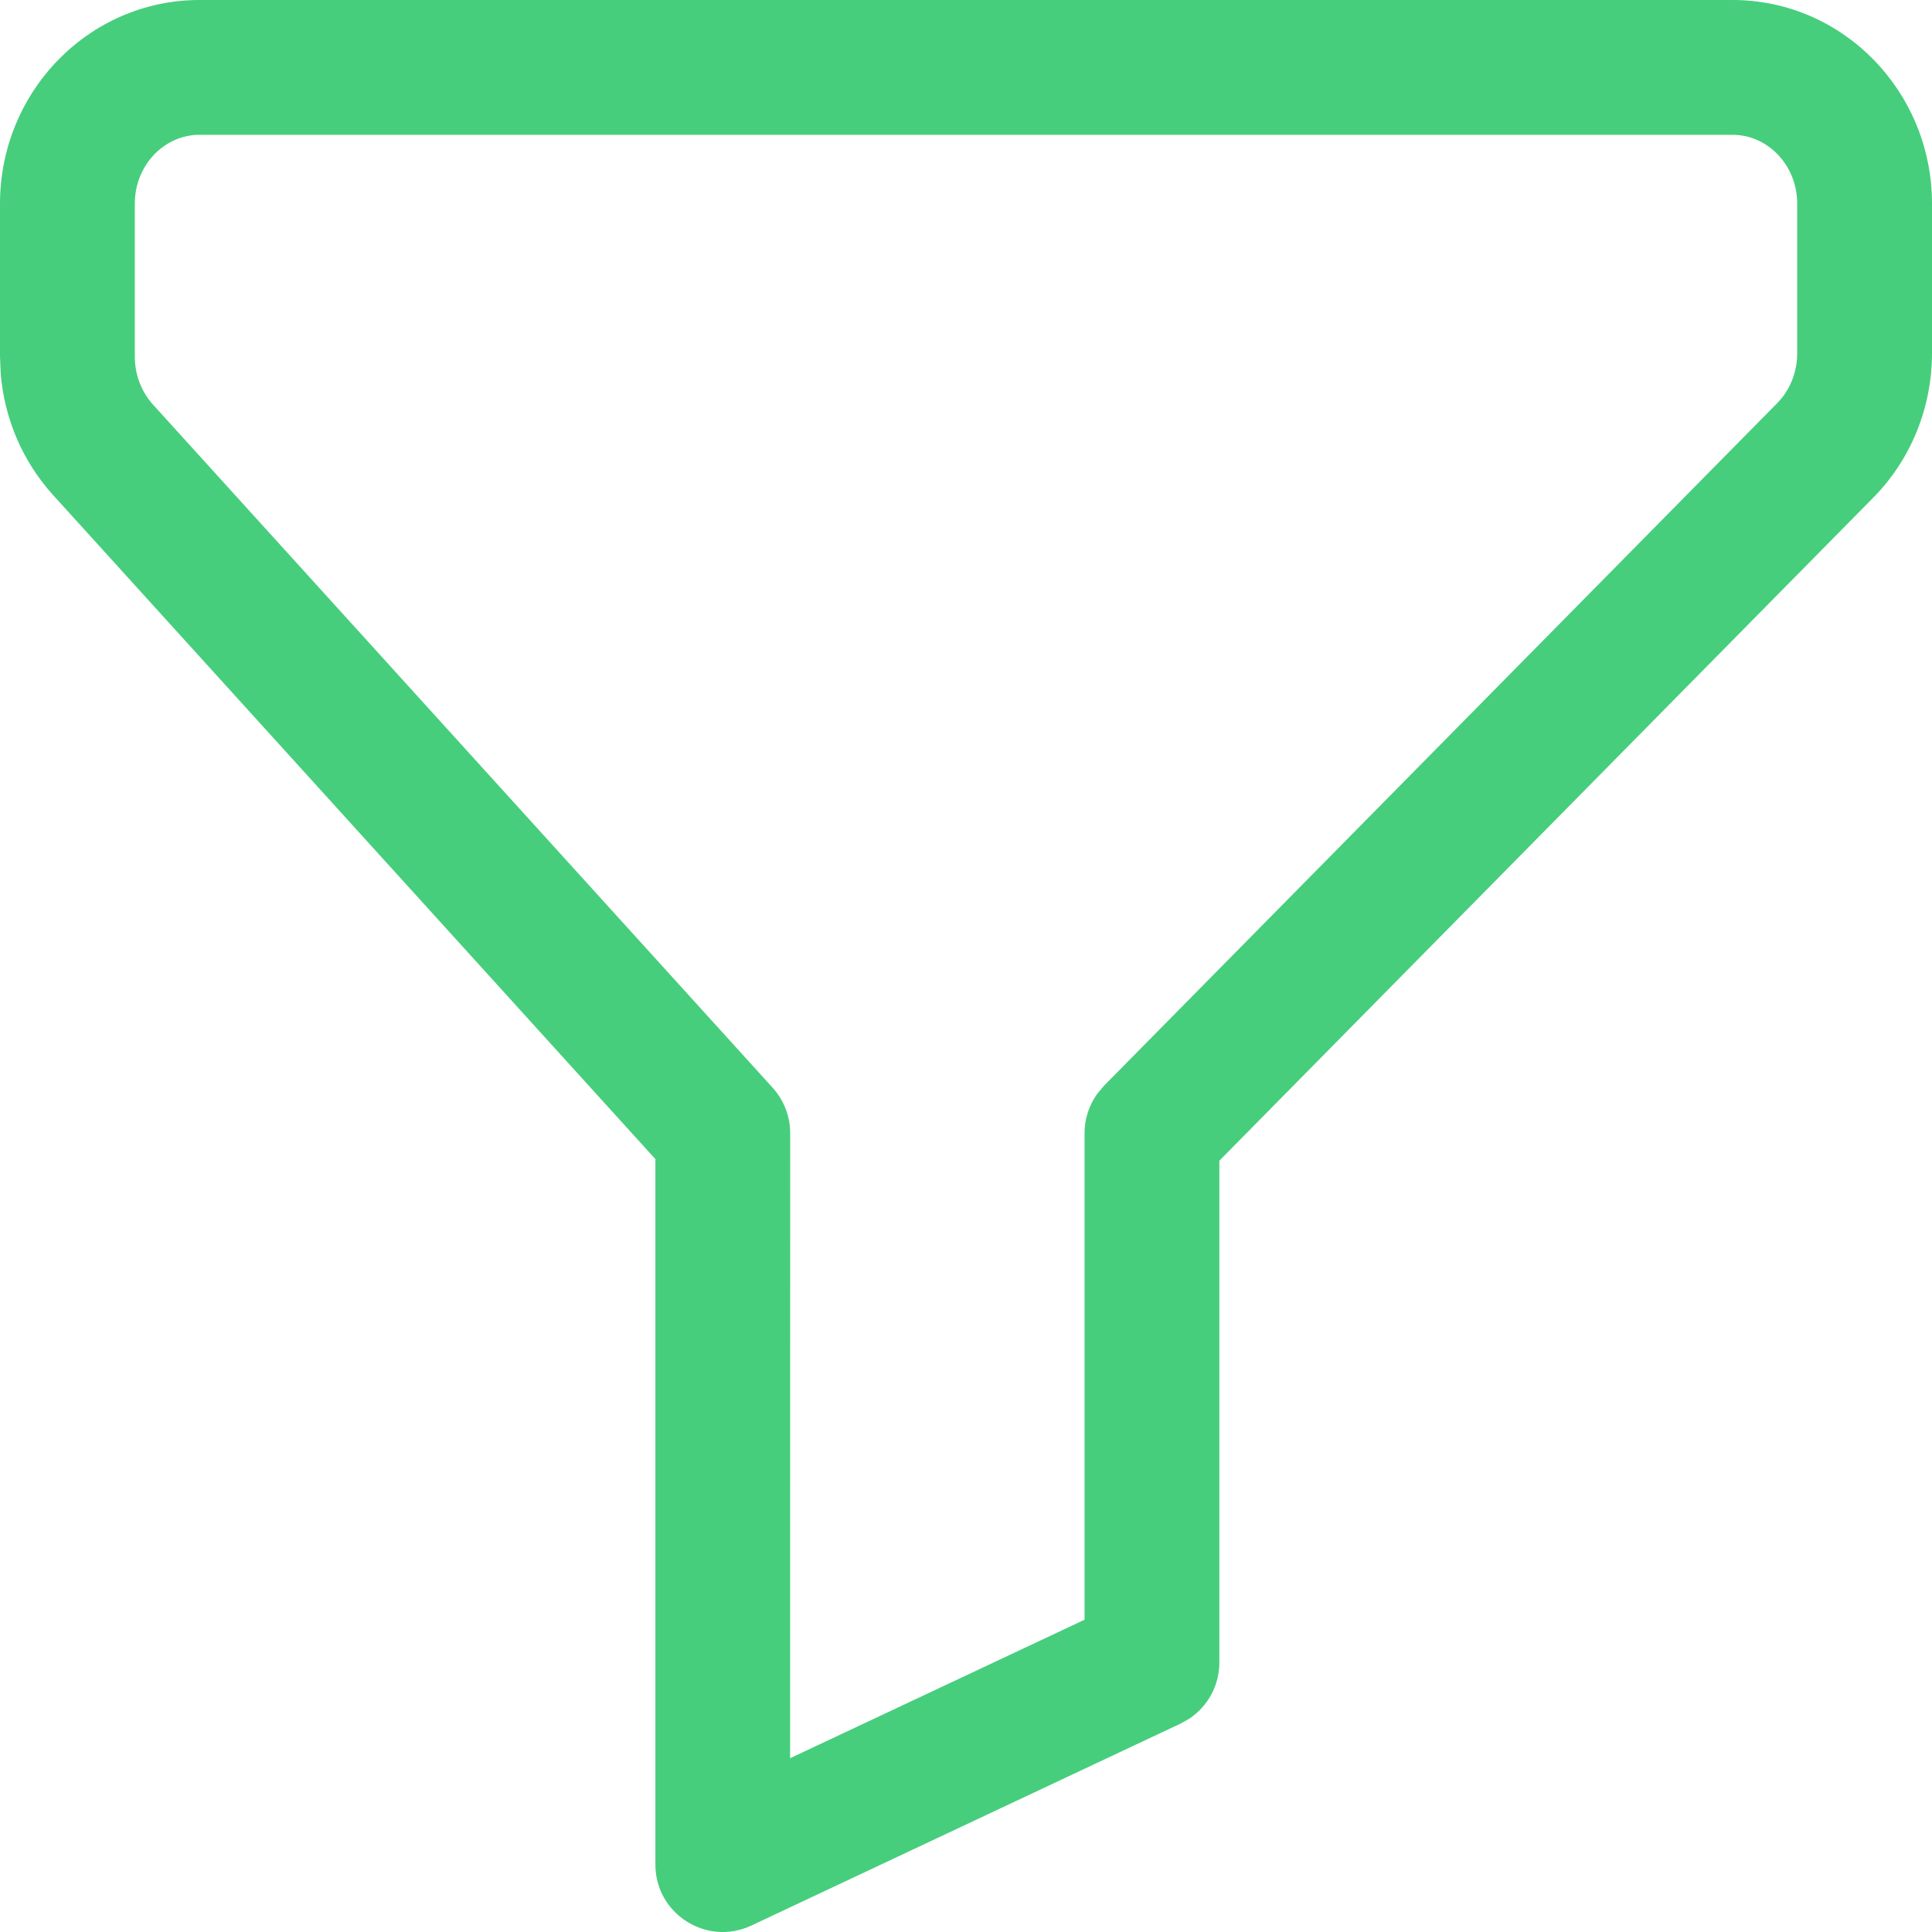 <svg width="22" height="22" viewBox="0 0 22 22" fill="none" xmlns="http://www.w3.org/2000/svg">
<path fill-rule="evenodd" clip-rule="evenodd" d="M2.272 0H19.728C20.988 0 22 1.044 22 2.32V4.022C22 4.641 21.759 5.236 21.328 5.67L13.885 13.217L13.885 18.931C13.885 19.192 13.754 19.431 13.541 19.572L13.445 19.626L8.557 21.926C8.048 22.166 7.463 21.794 7.463 21.232L7.463 13.199L0.606 5.639C0.259 5.257 0.05 4.769 0.008 4.255L0 4.06V2.32C0 1.044 1.012 0 2.272 0ZM19.728 1.535H2.272C1.87 1.535 1.535 1.881 1.535 2.32V4.06C1.535 4.266 1.61 4.461 1.742 4.607L8.799 12.387C8.927 12.529 8.998 12.713 8.998 12.903L8.997 20.021L12.35 18.444L12.35 12.903C12.35 12.742 12.401 12.586 12.494 12.456L12.571 12.364L20.237 4.591C20.382 4.444 20.465 4.239 20.465 4.022V2.32C20.465 1.881 20.13 1.535 19.728 1.535Z" fill="#46CE7C"/>
</svg>
